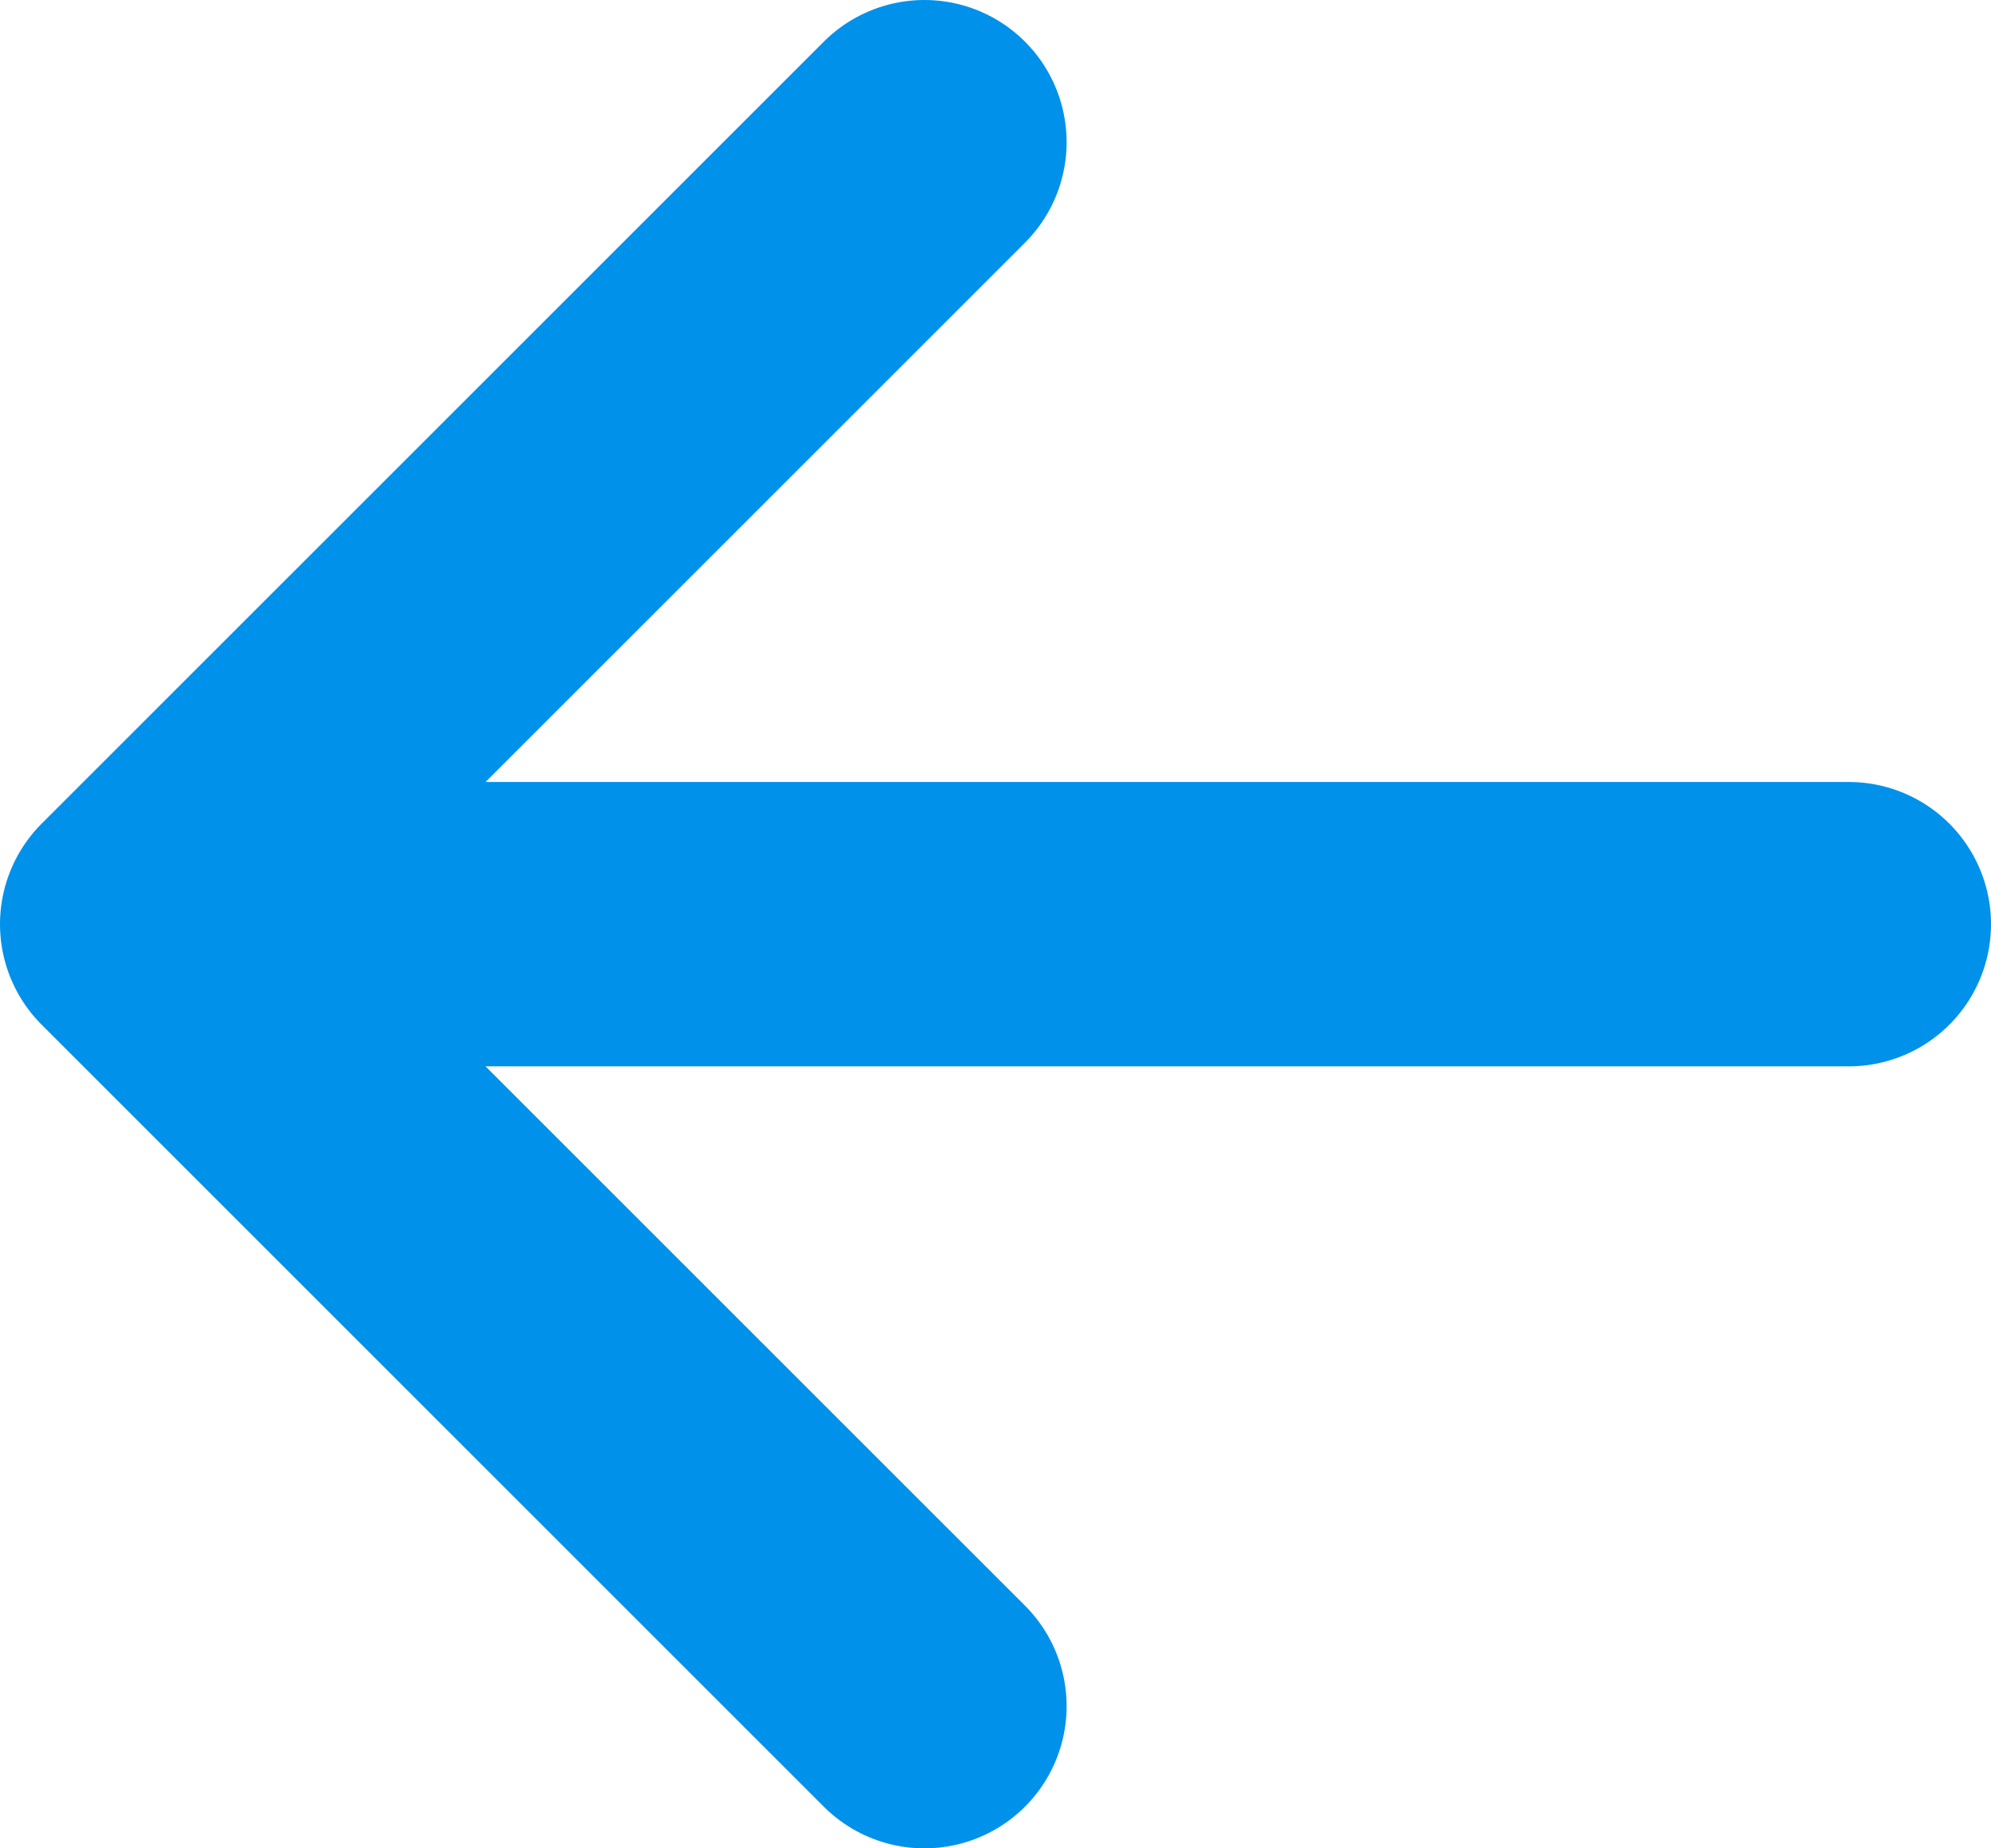 <svg width="14" height="13" viewBox="0 0 14 13" fill="none" xmlns="http://www.w3.org/2000/svg"><path d="M13 6.5H1M1 6.5L6.5 1M1 6.5L6.5 12" stroke="#0091EA" stroke-width="2" stroke-linecap="round" stroke-linejoin="round"/></svg>